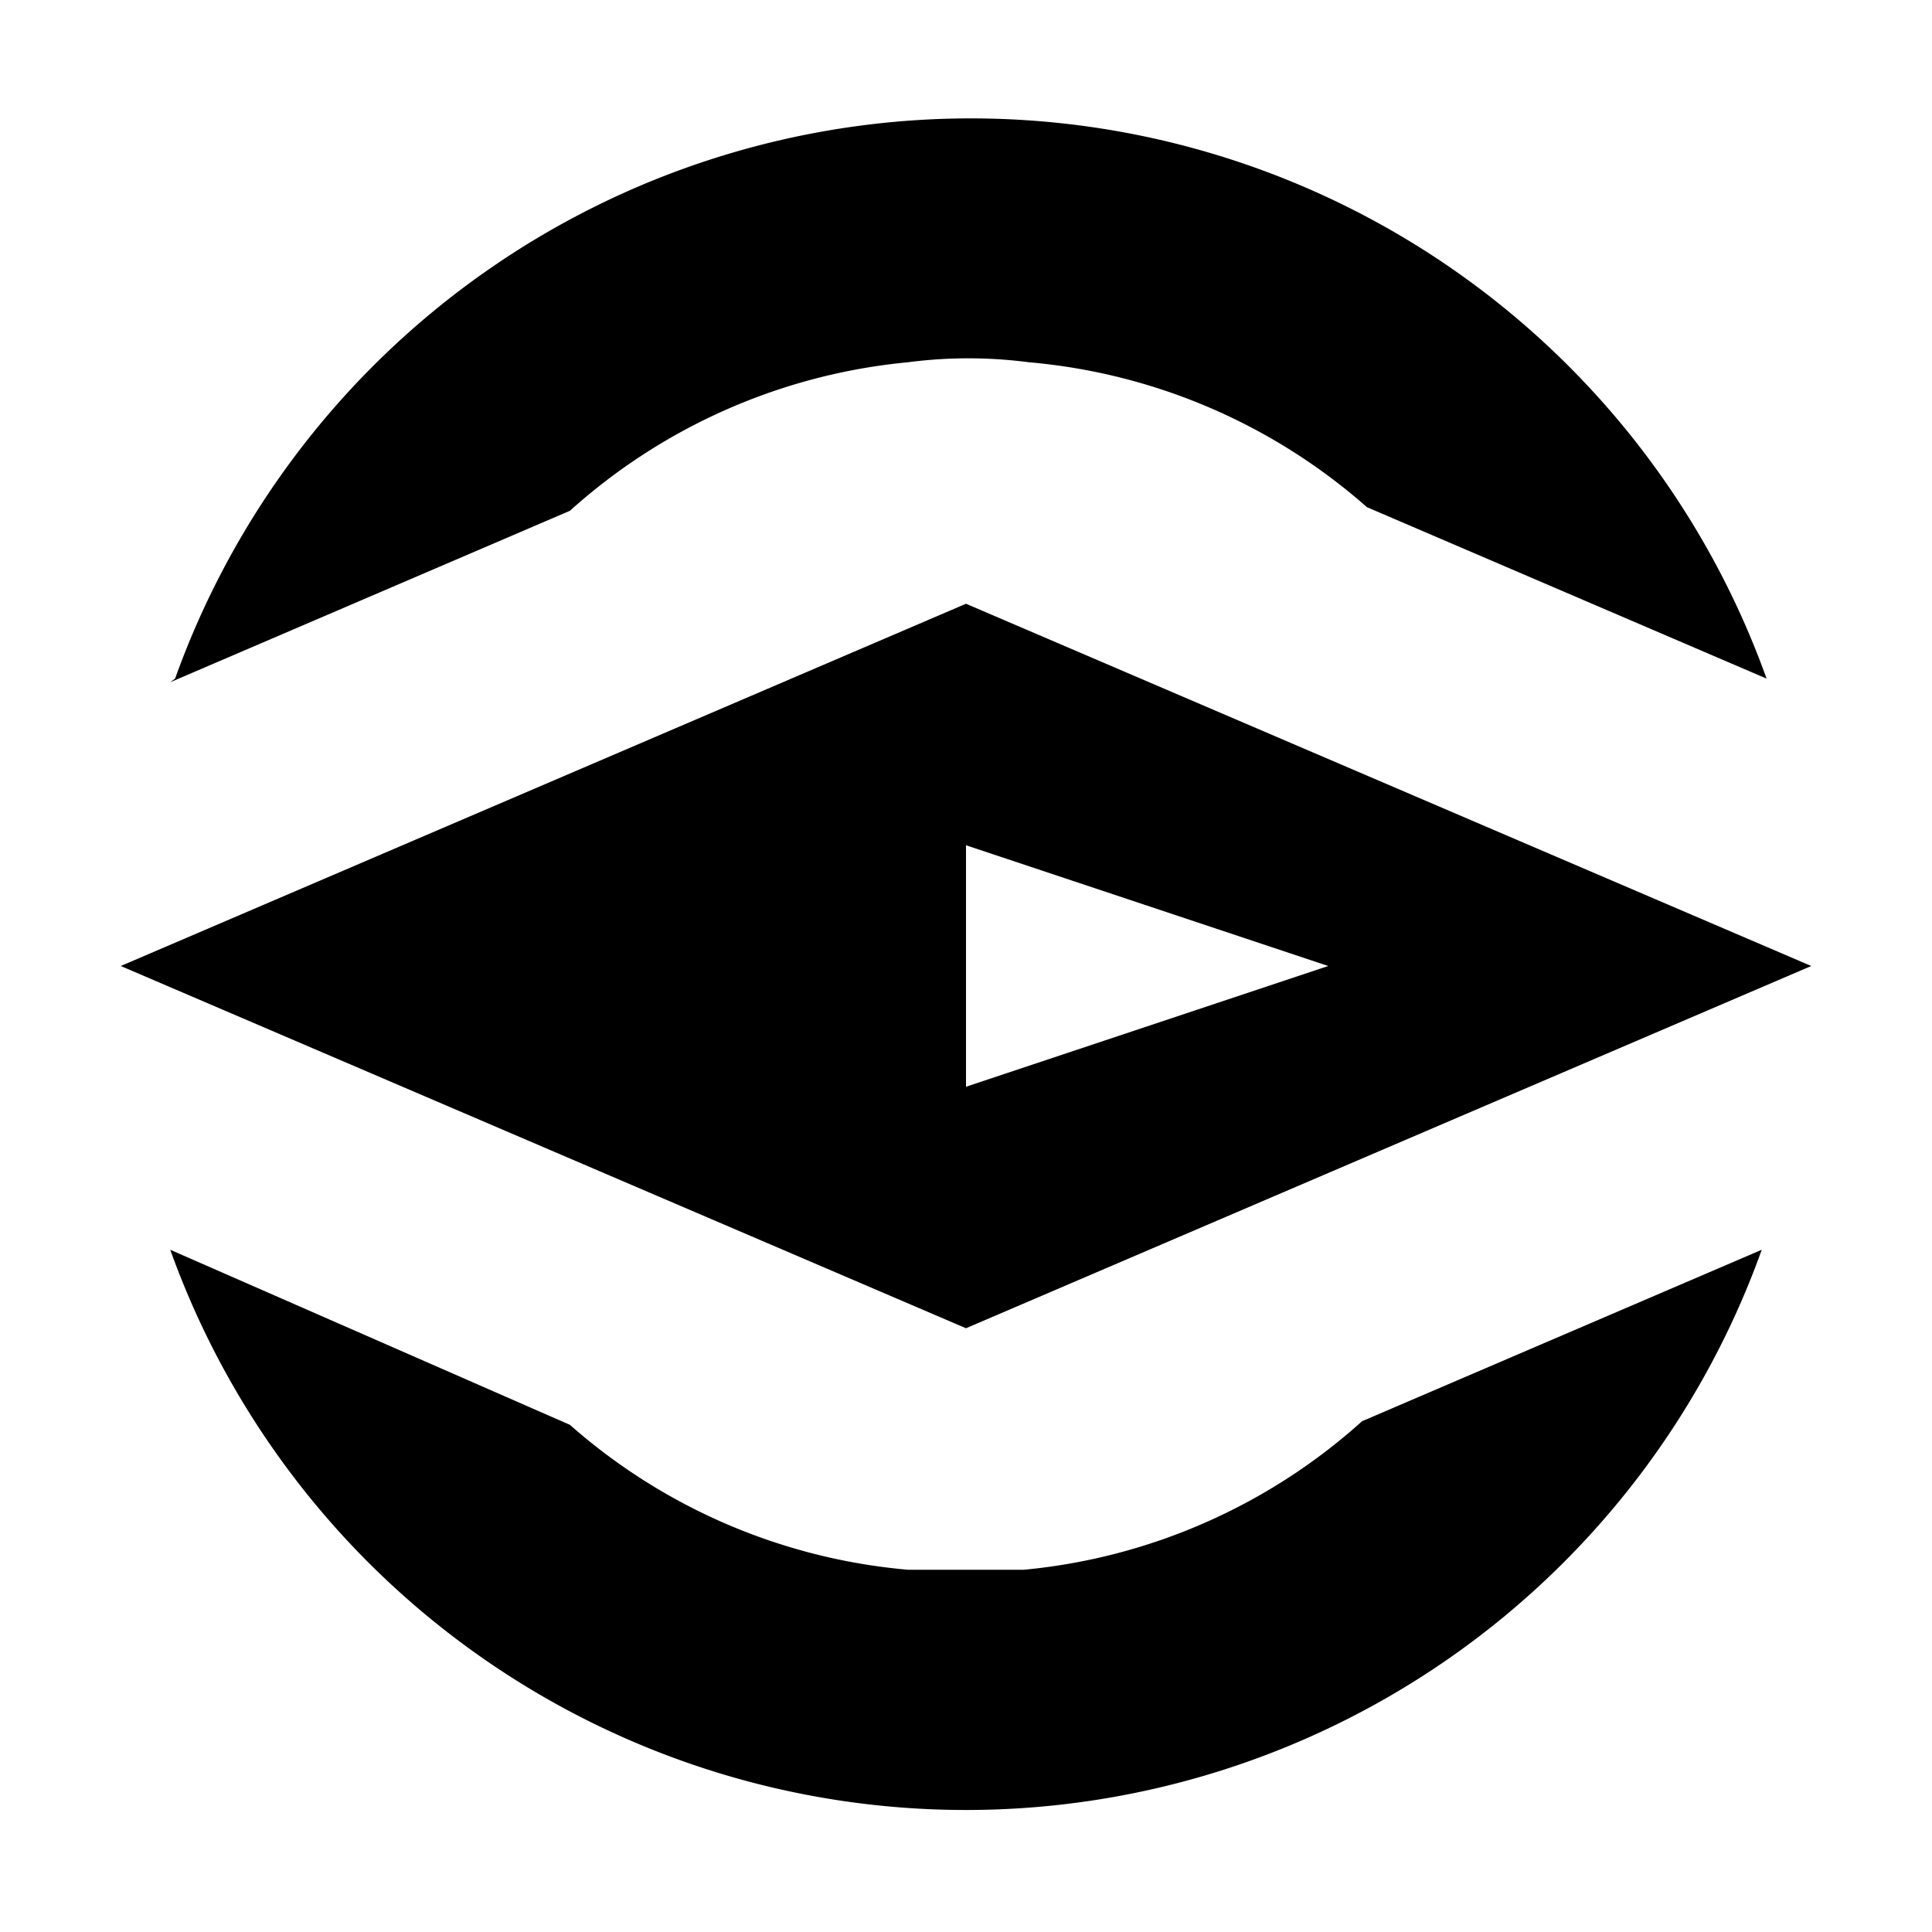 <svg xmlns="http://www.w3.org/2000/svg" viewBox="0 0 16 16"><defs><style>.cls-1{fill:none;}</style></defs><g id="Layer_2" data-name="Layer 2"><g id="UI_System_16" data-name="UI System 16"><g id="west"><rect class="cls-1" width="16" height="16"/><path d="M8,7l3,1L8,9M1,8l7,3,7-3L8,5,1,8Zm7.48,5L8,13l-.48,0a4.87,4.87,0,0,1-2.8-1.2L1.41,10.35a7,7,0,0,0,13.18,0l-3.31,1.42A4.87,4.87,0,0,1,8.48,13ZM1.41,5.65,4.72,4.23A4.87,4.87,0,0,1,7.52,3a3.86,3.86,0,0,1,1,0,4.87,4.87,0,0,1,2.8,1.2l3.31,1.42a7,7,0,0,0-13.18,0Z"/></g></g></g></svg>